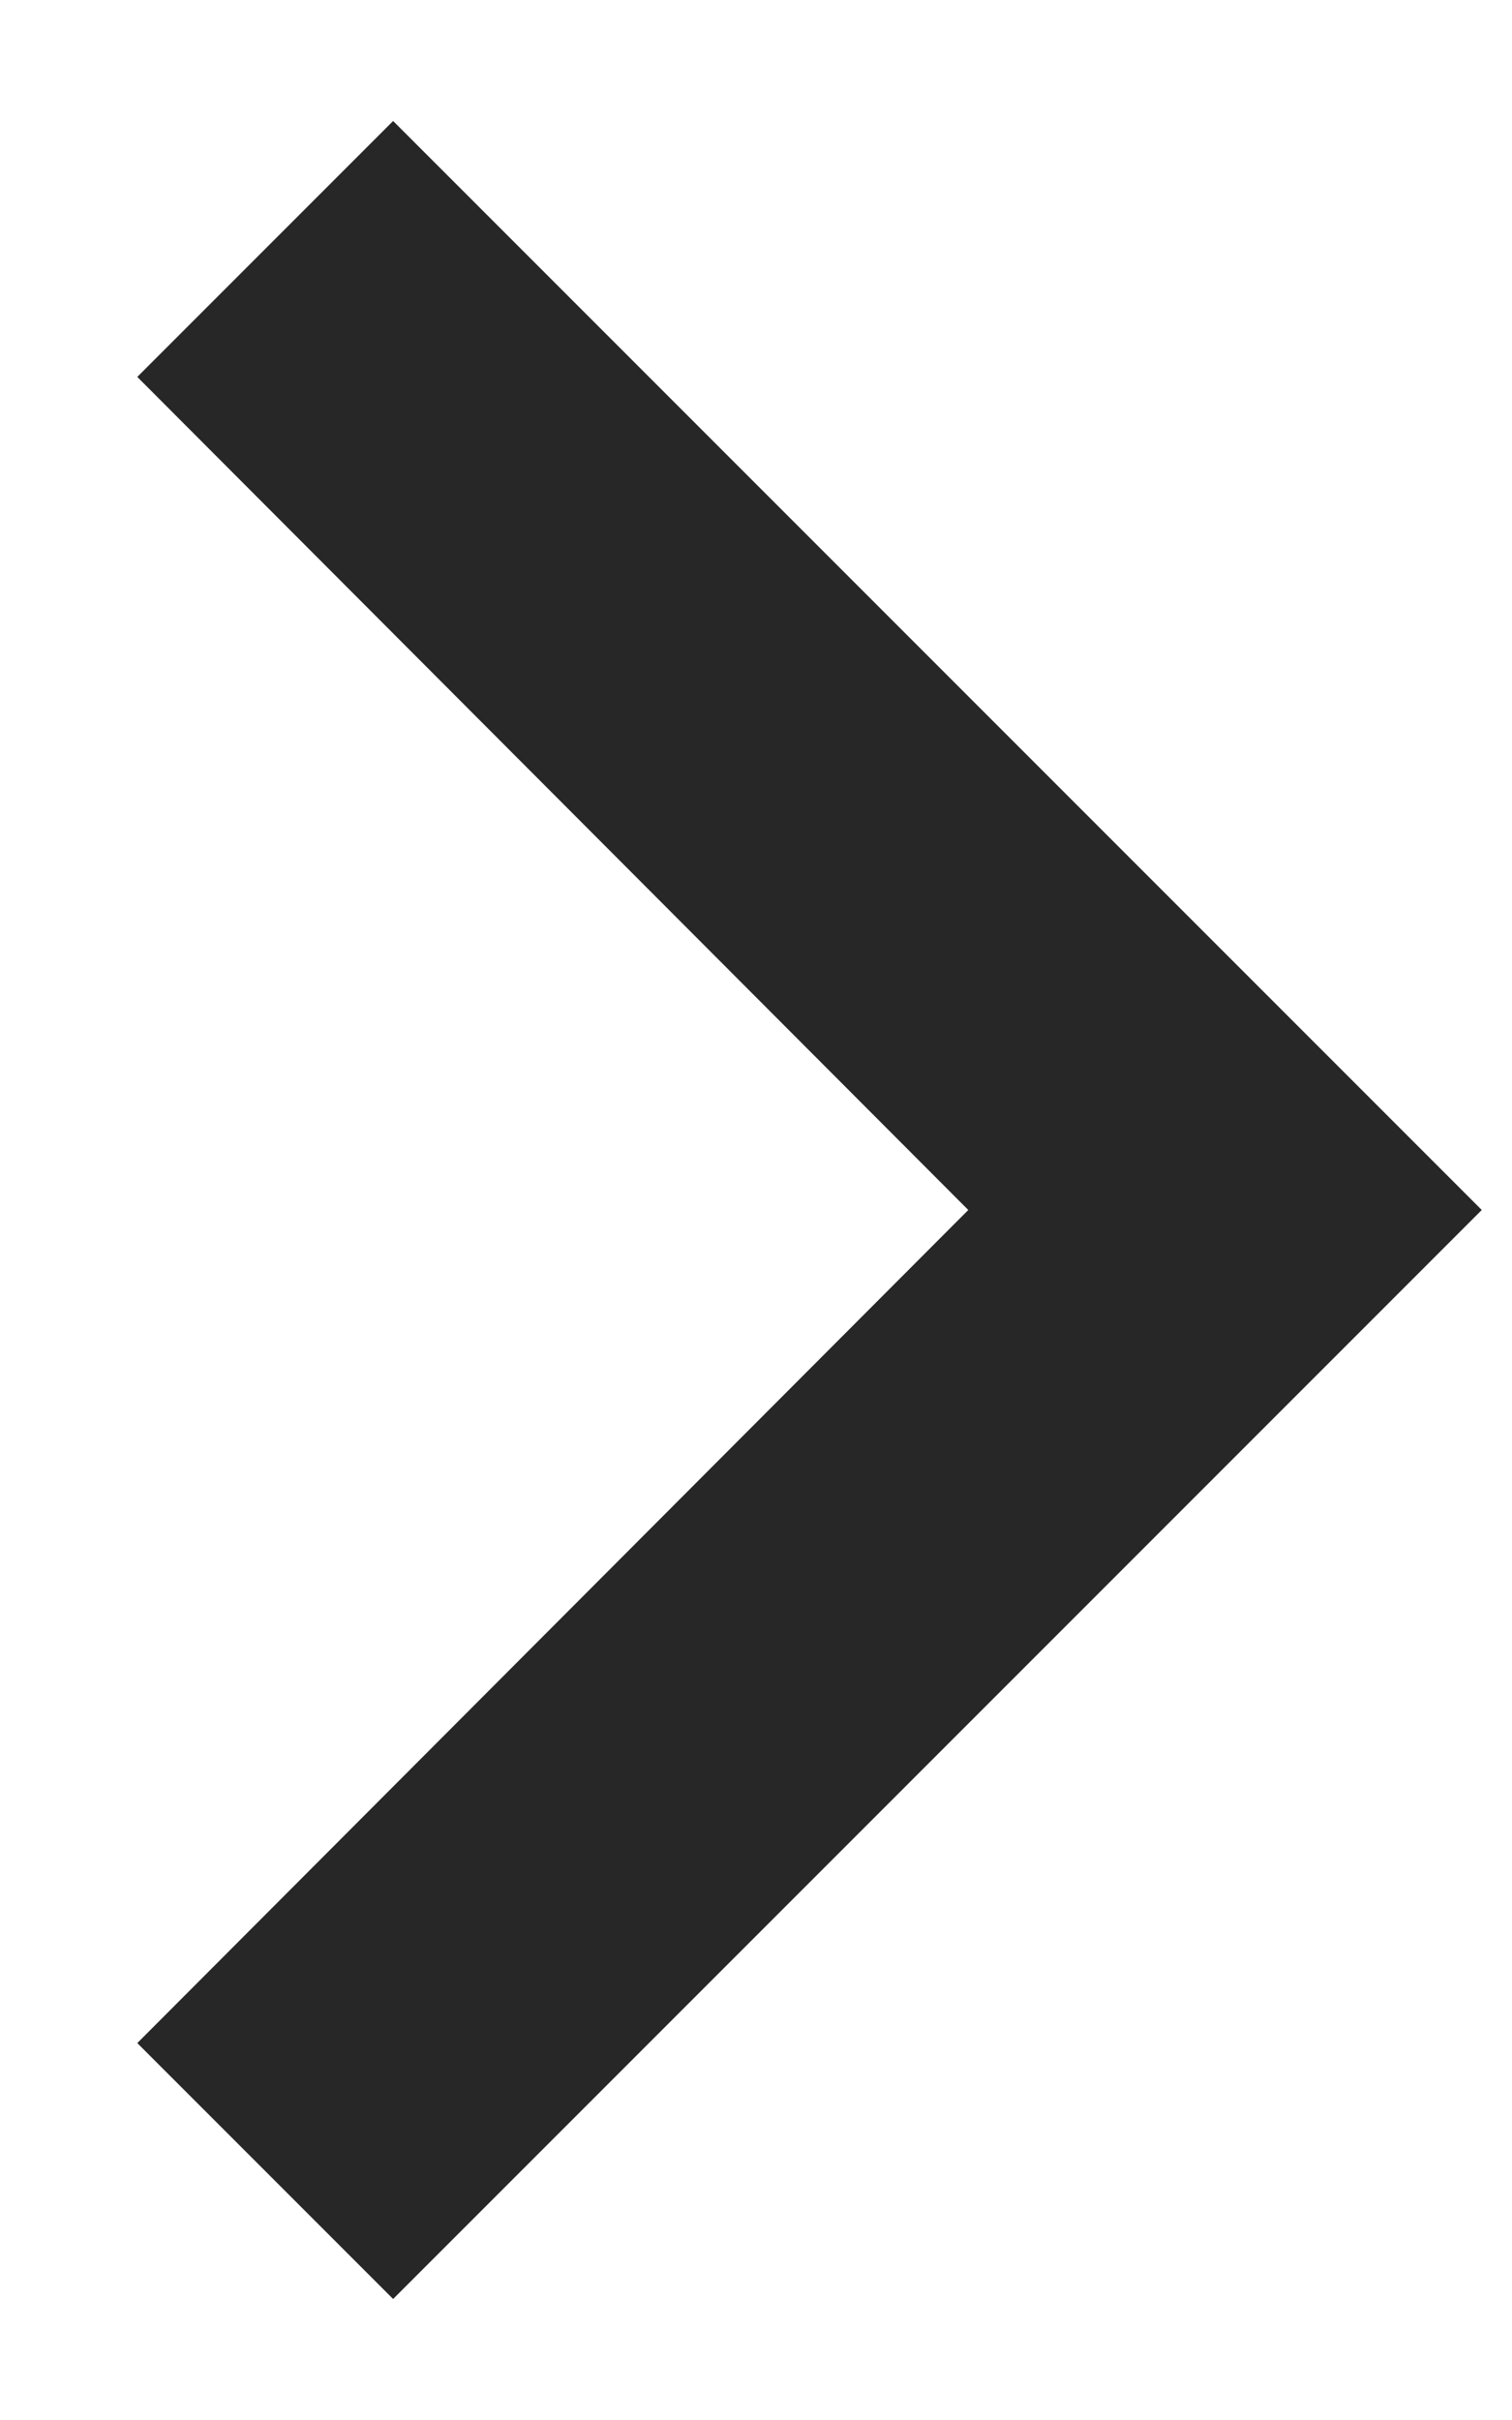 <svg width="10" height="16" viewBox="0 0 10 16" fill="none" xmlns="http://www.w3.org/2000/svg">
<path d="M0.908 2.492L6.404 8L0.908 13.508L2.6 15.2L9.8 8L2.6 0.8L0.908 2.492Z" fill="#272727"/>
</svg>
